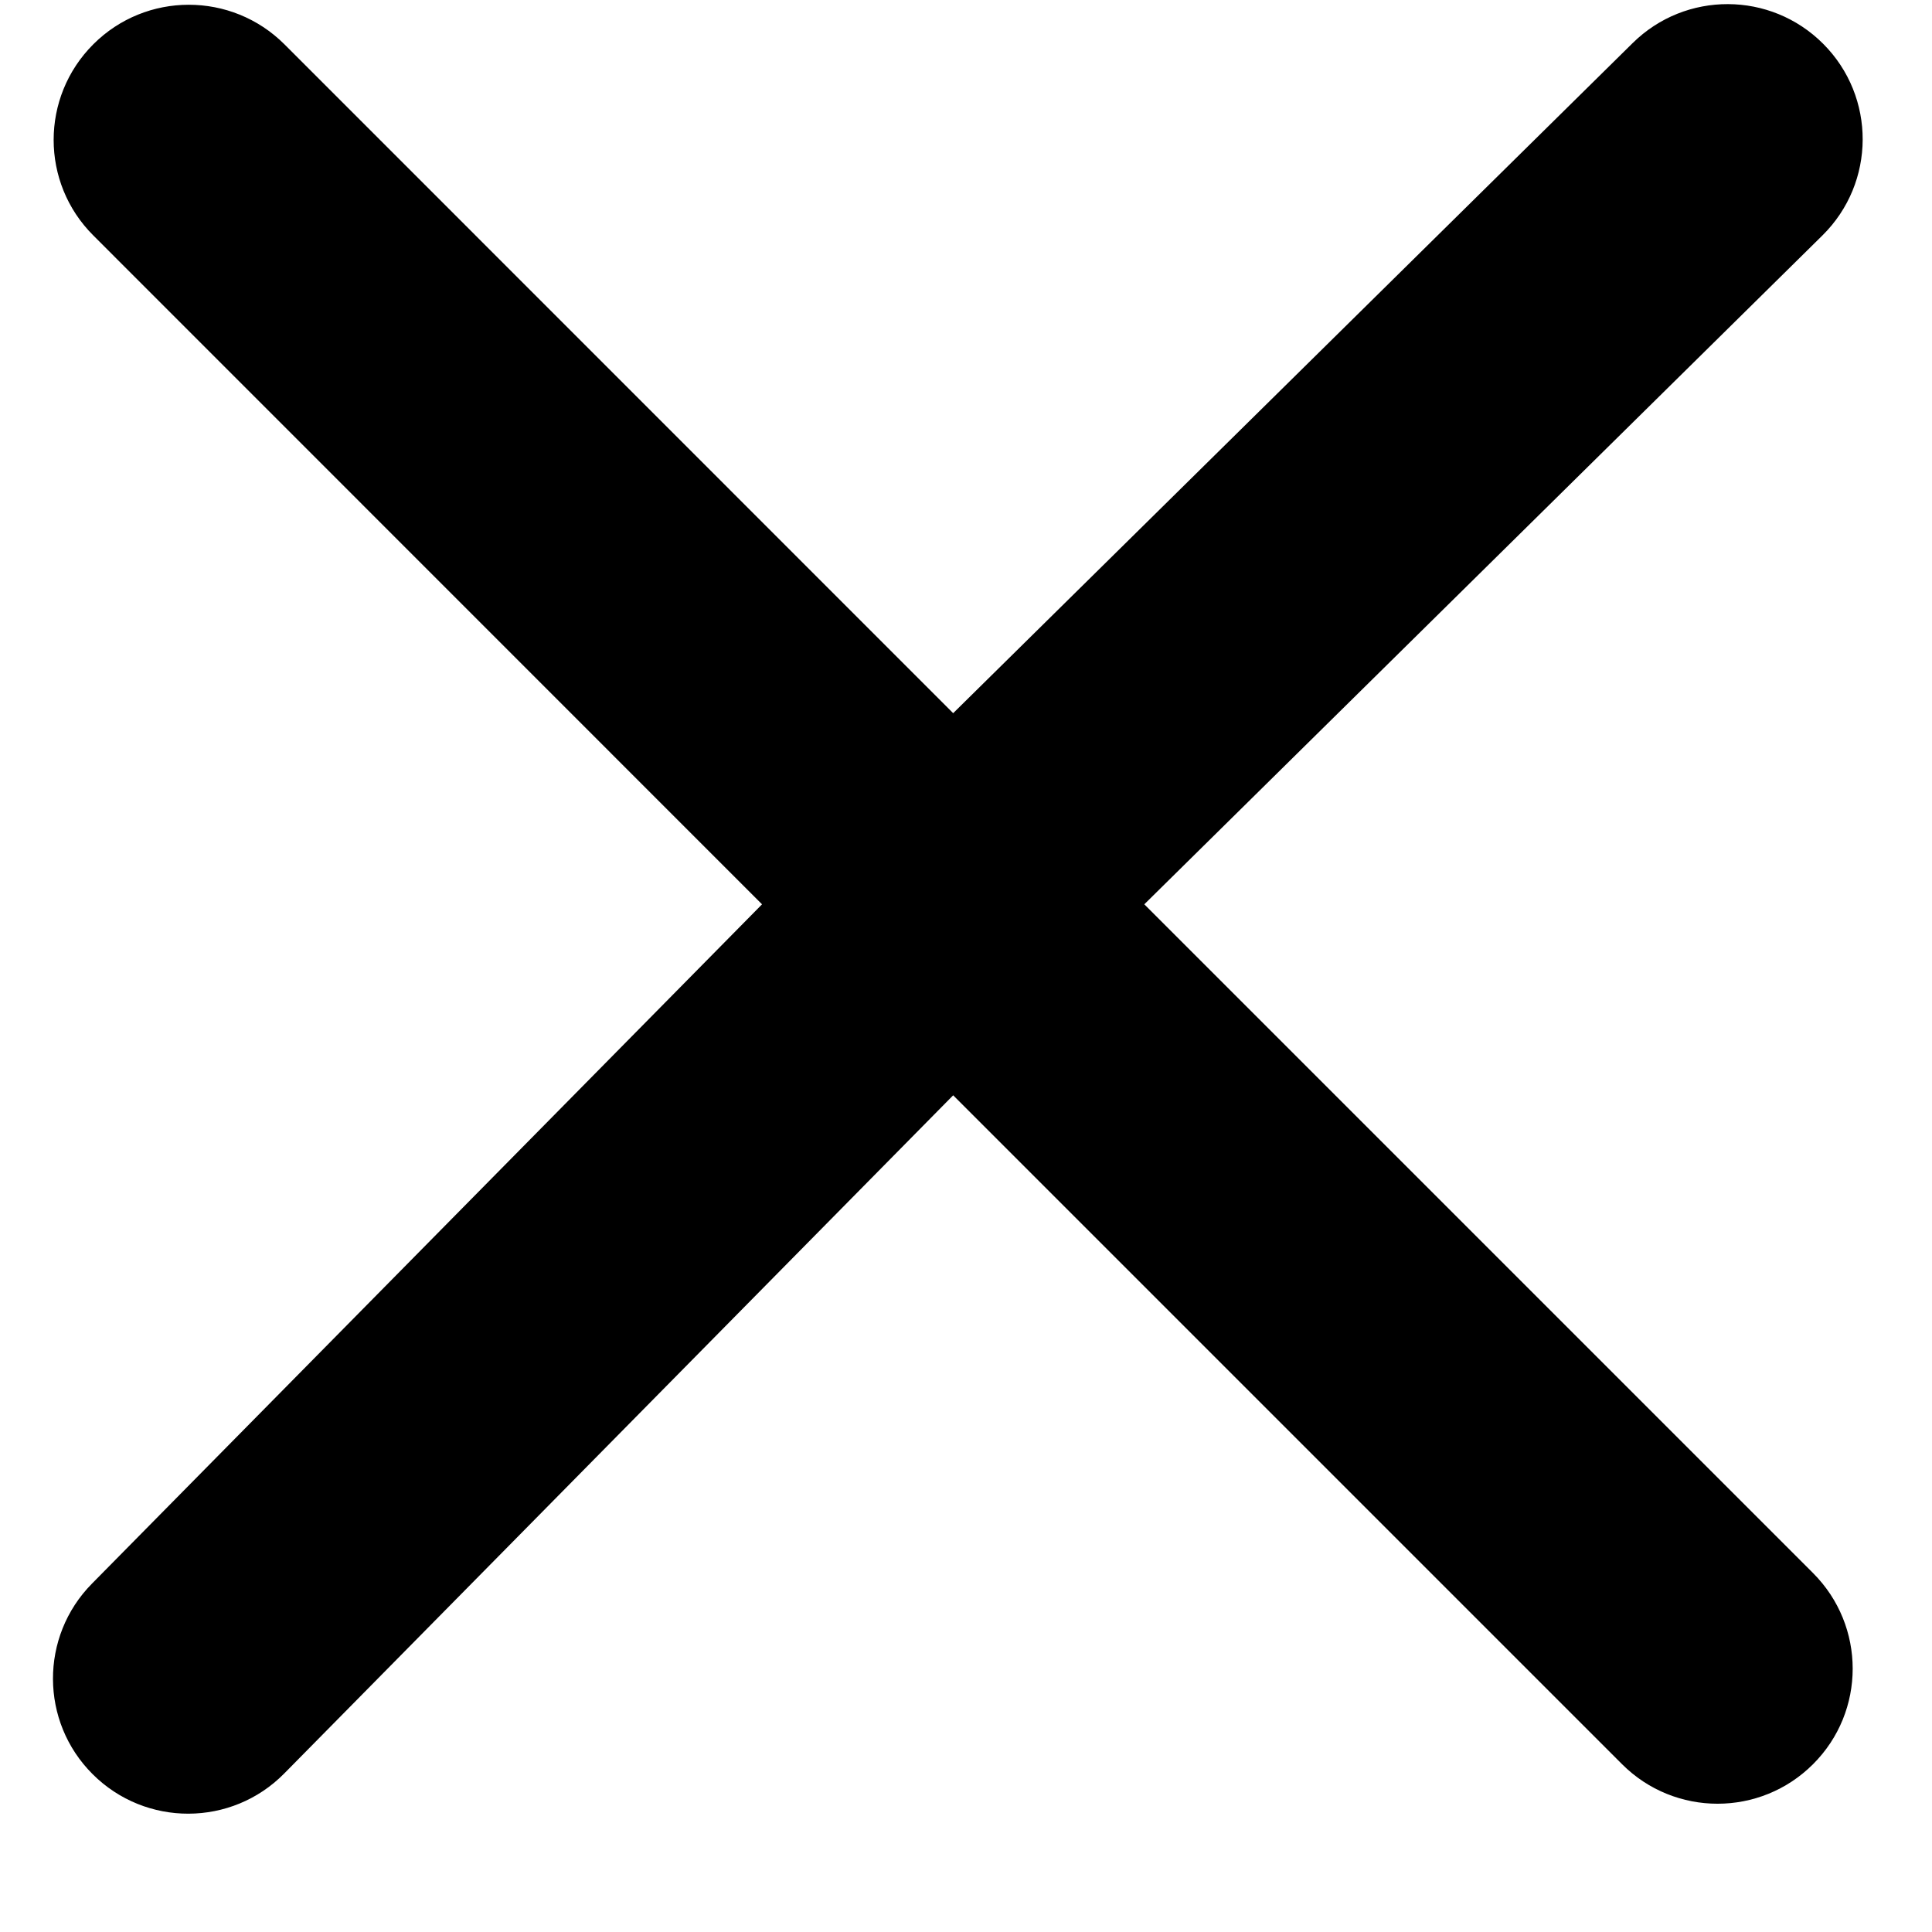 <svg width="14" height="14" viewBox="0 0 14 14" fill="currentColor" xmlns="http://www.w3.org/2000/svg">
<path d="M13.206 1.706C13.593 1.324 13.595 0.701 13.211 0.317C12.83 -0.064 12.214 -0.066 11.831 0.312L6.907 5.168L2.061 0.321C1.678 -0.061 1.058 -0.061 0.676 0.321C0.293 0.704 0.293 1.324 0.676 1.706L5.522 6.553L0.666 11.476C0.288 11.859 0.29 12.476 0.671 12.856C1.055 13.24 1.679 13.238 2.06 12.851L6.907 7.937L11.754 12.784C12.136 13.166 12.756 13.166 13.138 12.784C13.521 12.402 13.521 11.782 13.138 11.399L8.292 6.553L13.206 1.706Z" />
</svg>
